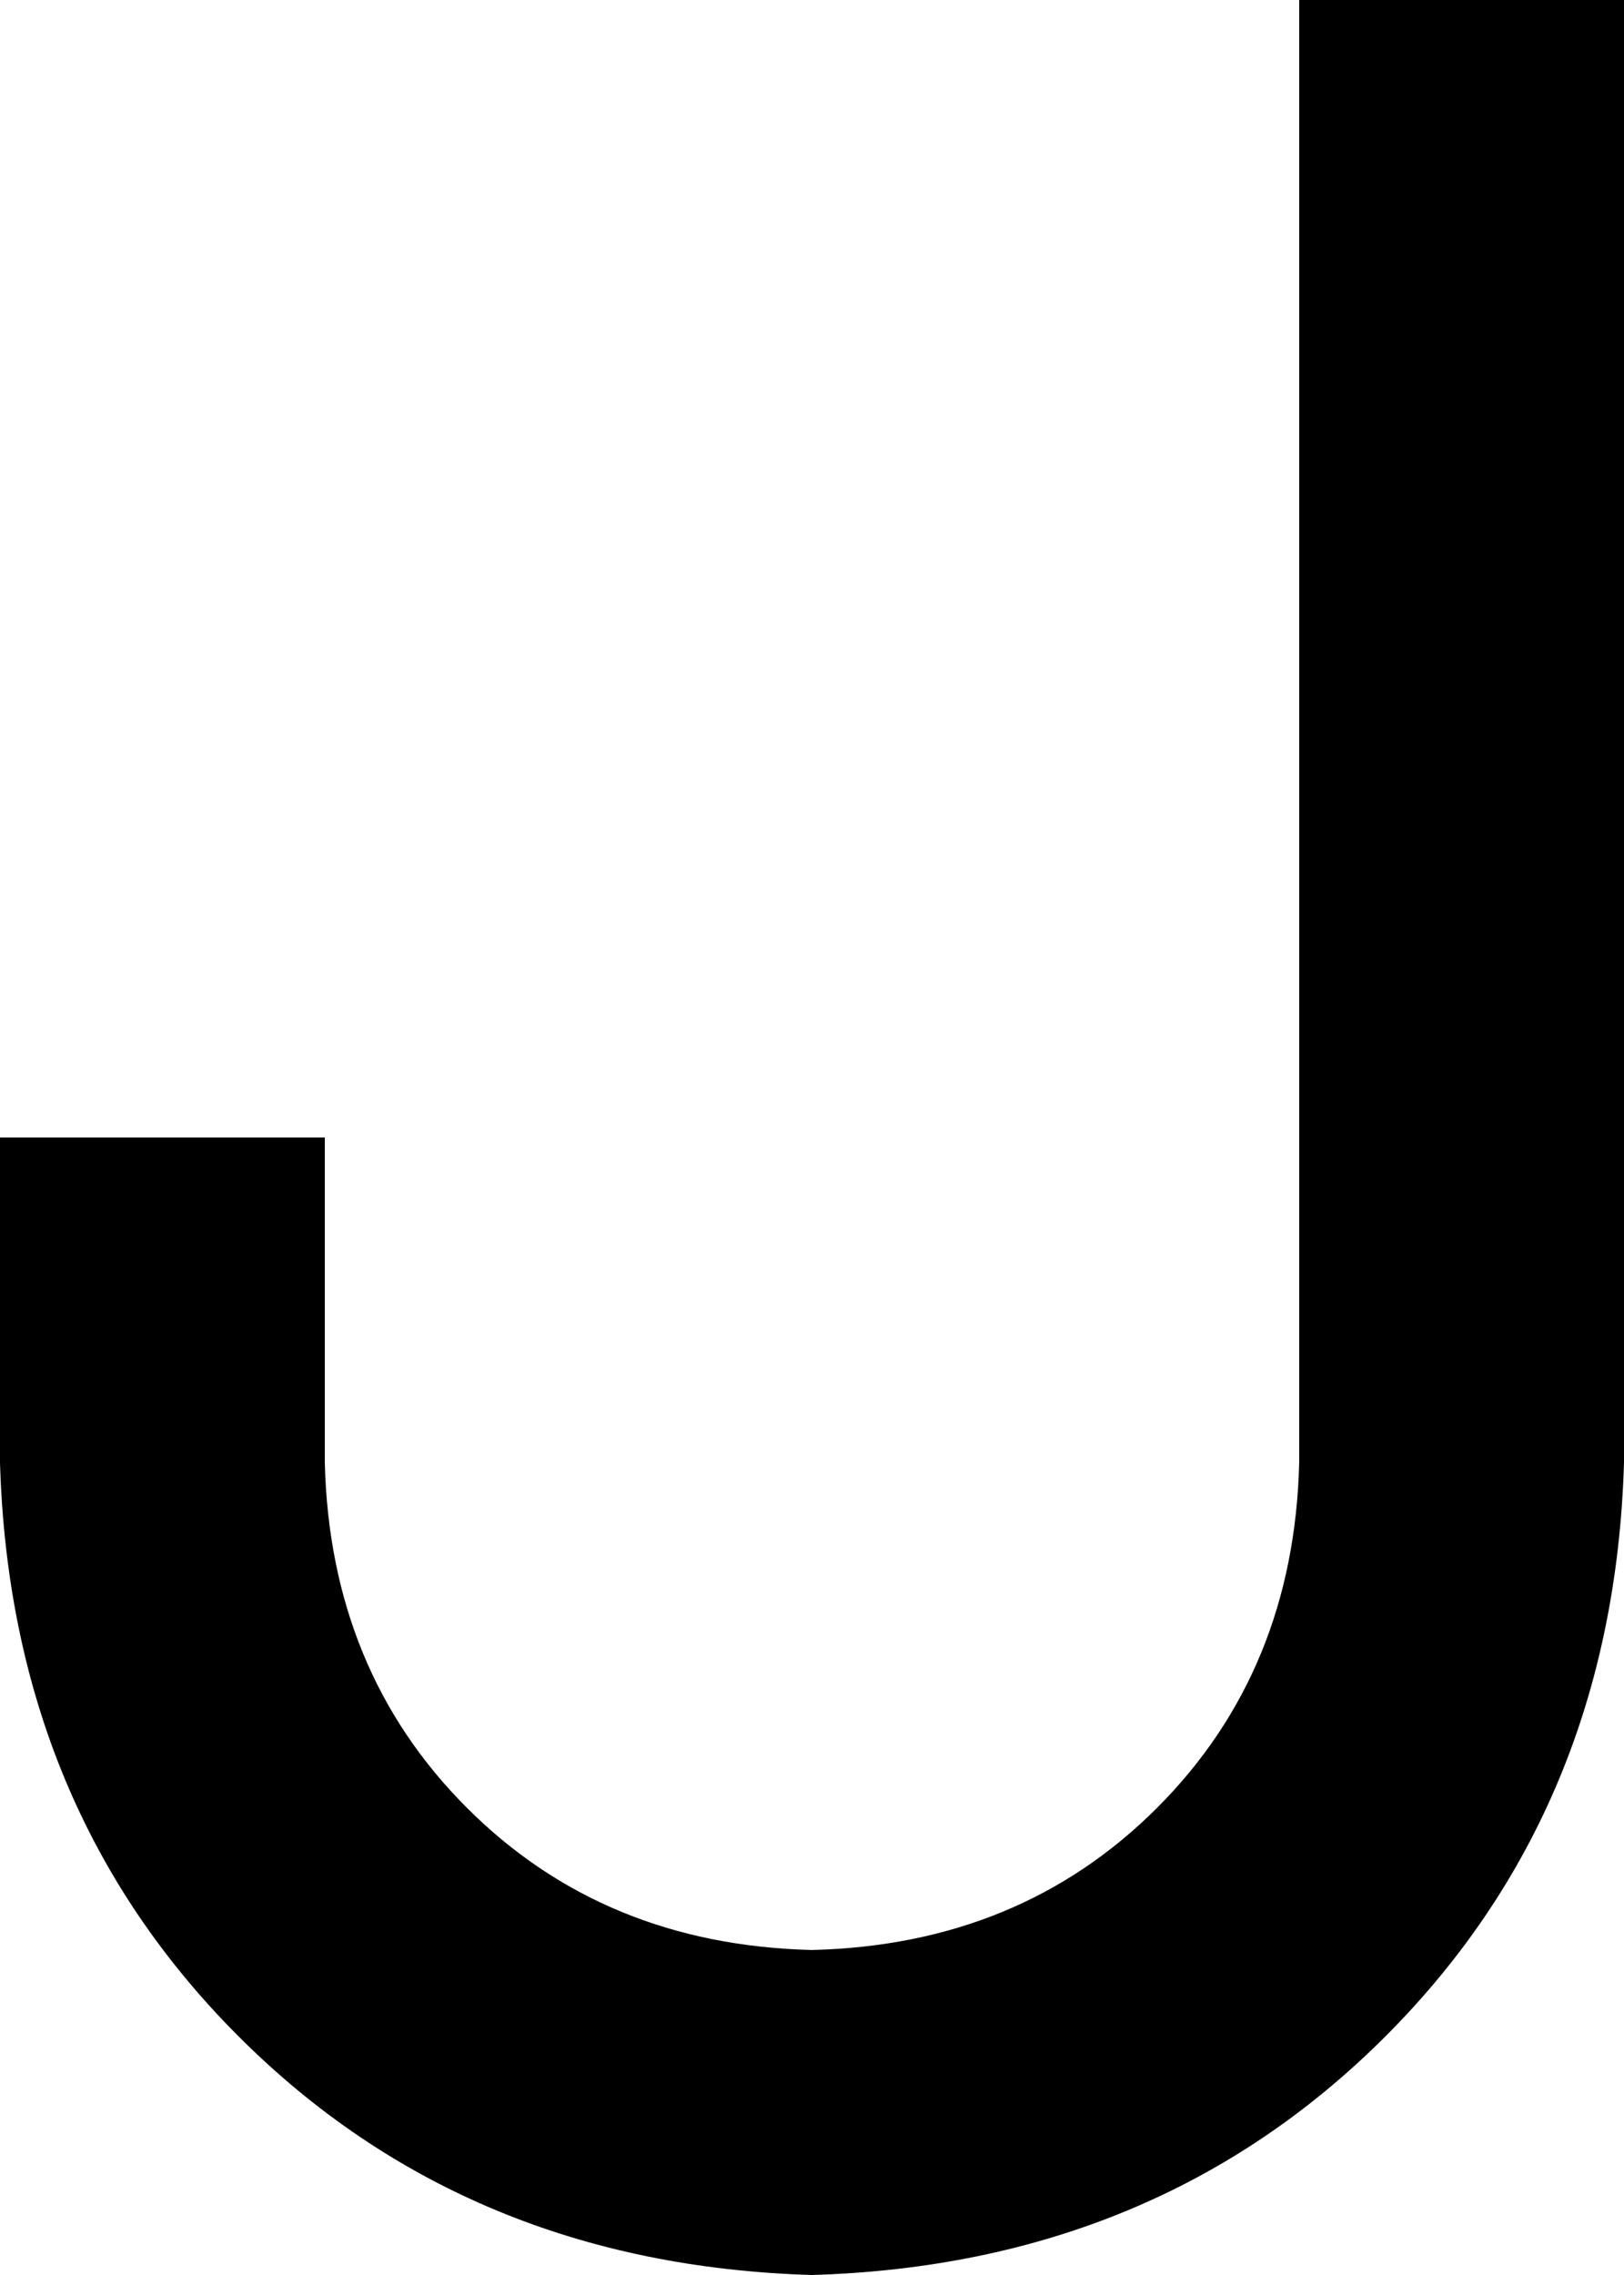 <svg xmlns="http://www.w3.org/2000/svg" viewBox="0 0 320 448">
    <path d="M 320 0 L 320 32 L 320 288 Q 318 356 273 401 Q 228 446 160 448 Q 92 446 47 401 Q 2 356 0 288 L 0 256 L 0 224 L 64 224 L 64 256 L 64 288 Q 65 329 92 356 Q 119 383 160 384 Q 201 383 228 356 Q 255 329 256 288 L 256 32 L 256 0 L 320 0 L 320 0 Z"/>
</svg>
